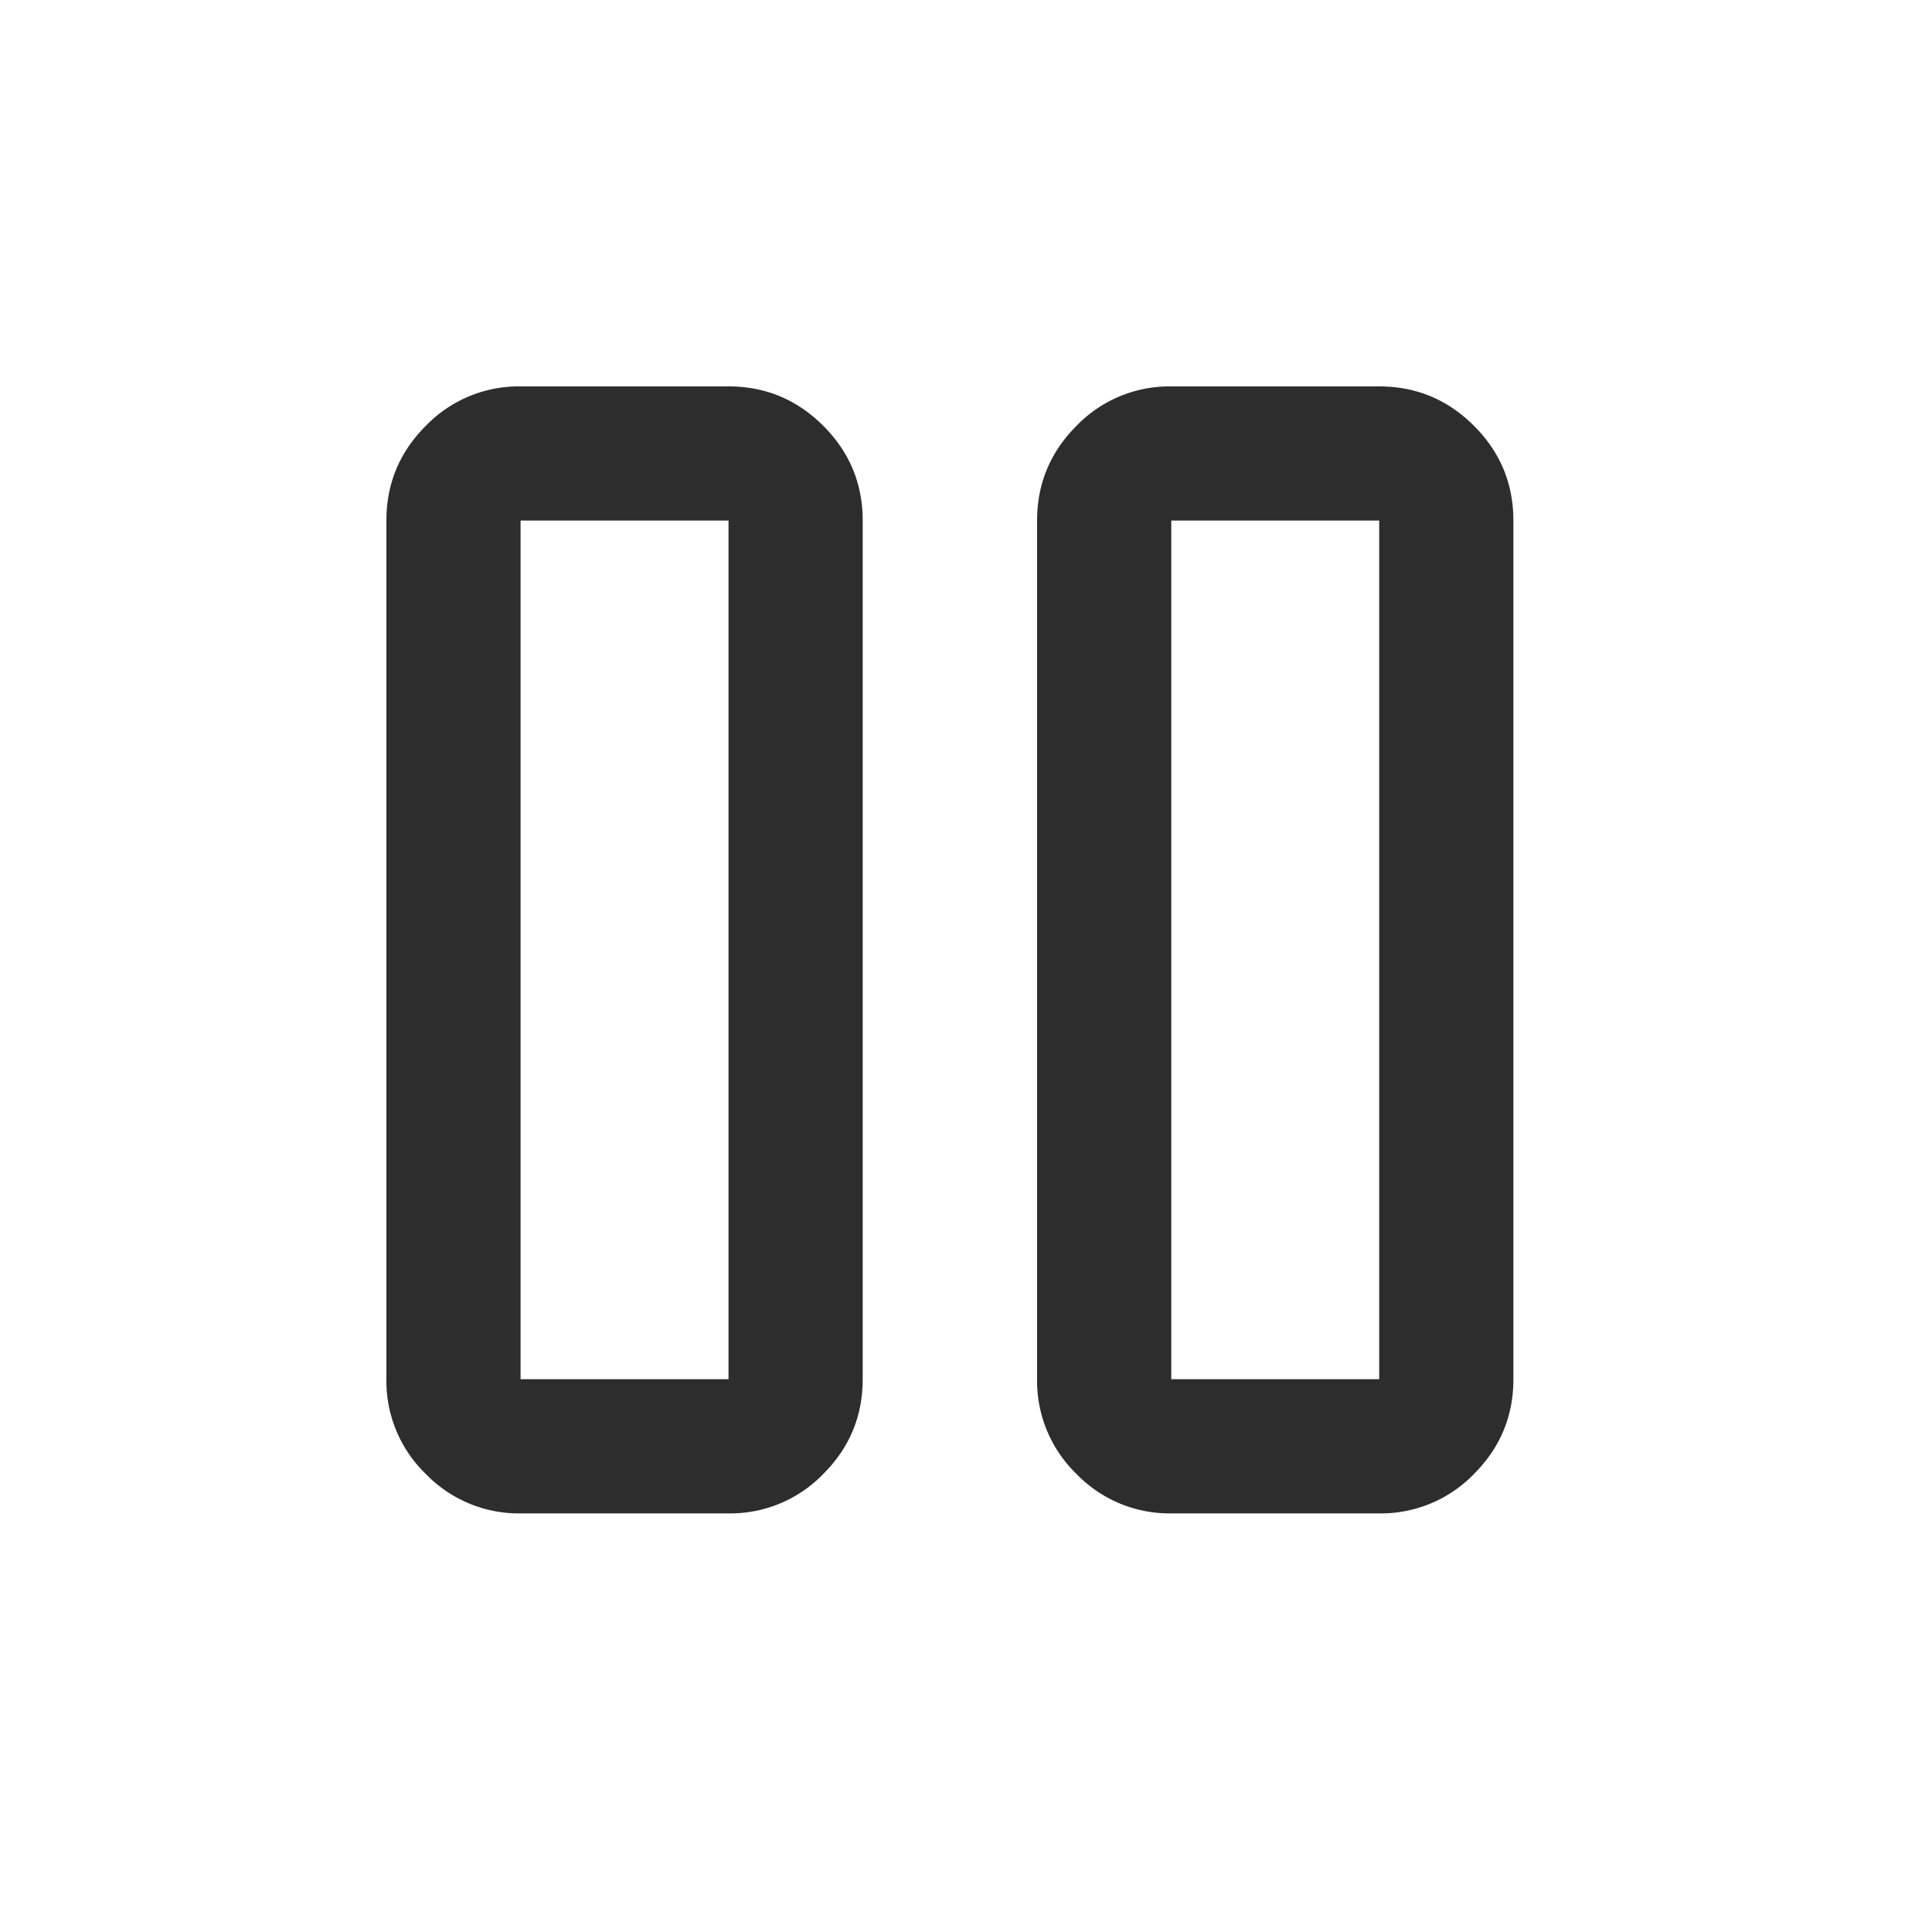 <svg xmlns="http://www.w3.org/2000/svg" fill="none" viewBox="0 0 40 40" id="pause">
  <path fill="#2d2d2d" d="M24.25 31.333a2.675 2.675 0 0 1-1.962-.816 2.676 2.676 0 0 1-.816-1.962V10.778c0-.764.272-1.418.816-1.962A2.675 2.675 0 0 1 24.25 8h4.305c.764 0 1.418.272 1.962.816.544.544.816 1.198.816 1.962v17.777c0 .764-.272 1.418-.816 1.962a2.676 2.676 0 0 1-1.962.816H24.25Zm-13.472 0a2.676 2.676 0 0 1-1.962-.816A2.676 2.676 0 0 1 8 28.555V10.778c0-.764.272-1.418.816-1.962A2.676 2.676 0 0 1 10.778 8h4.305c.764 0 1.418.272 1.962.816.544.544.816 1.198.816 1.962v17.777c0 .764-.272 1.418-.816 1.962a2.675 2.675 0 0 1-1.962.816h-4.305Zm13.472-2.778h4.305V10.778H24.25v17.777Zm-13.472 0h4.305V10.778h-4.305v17.777Z"/>
</svg>